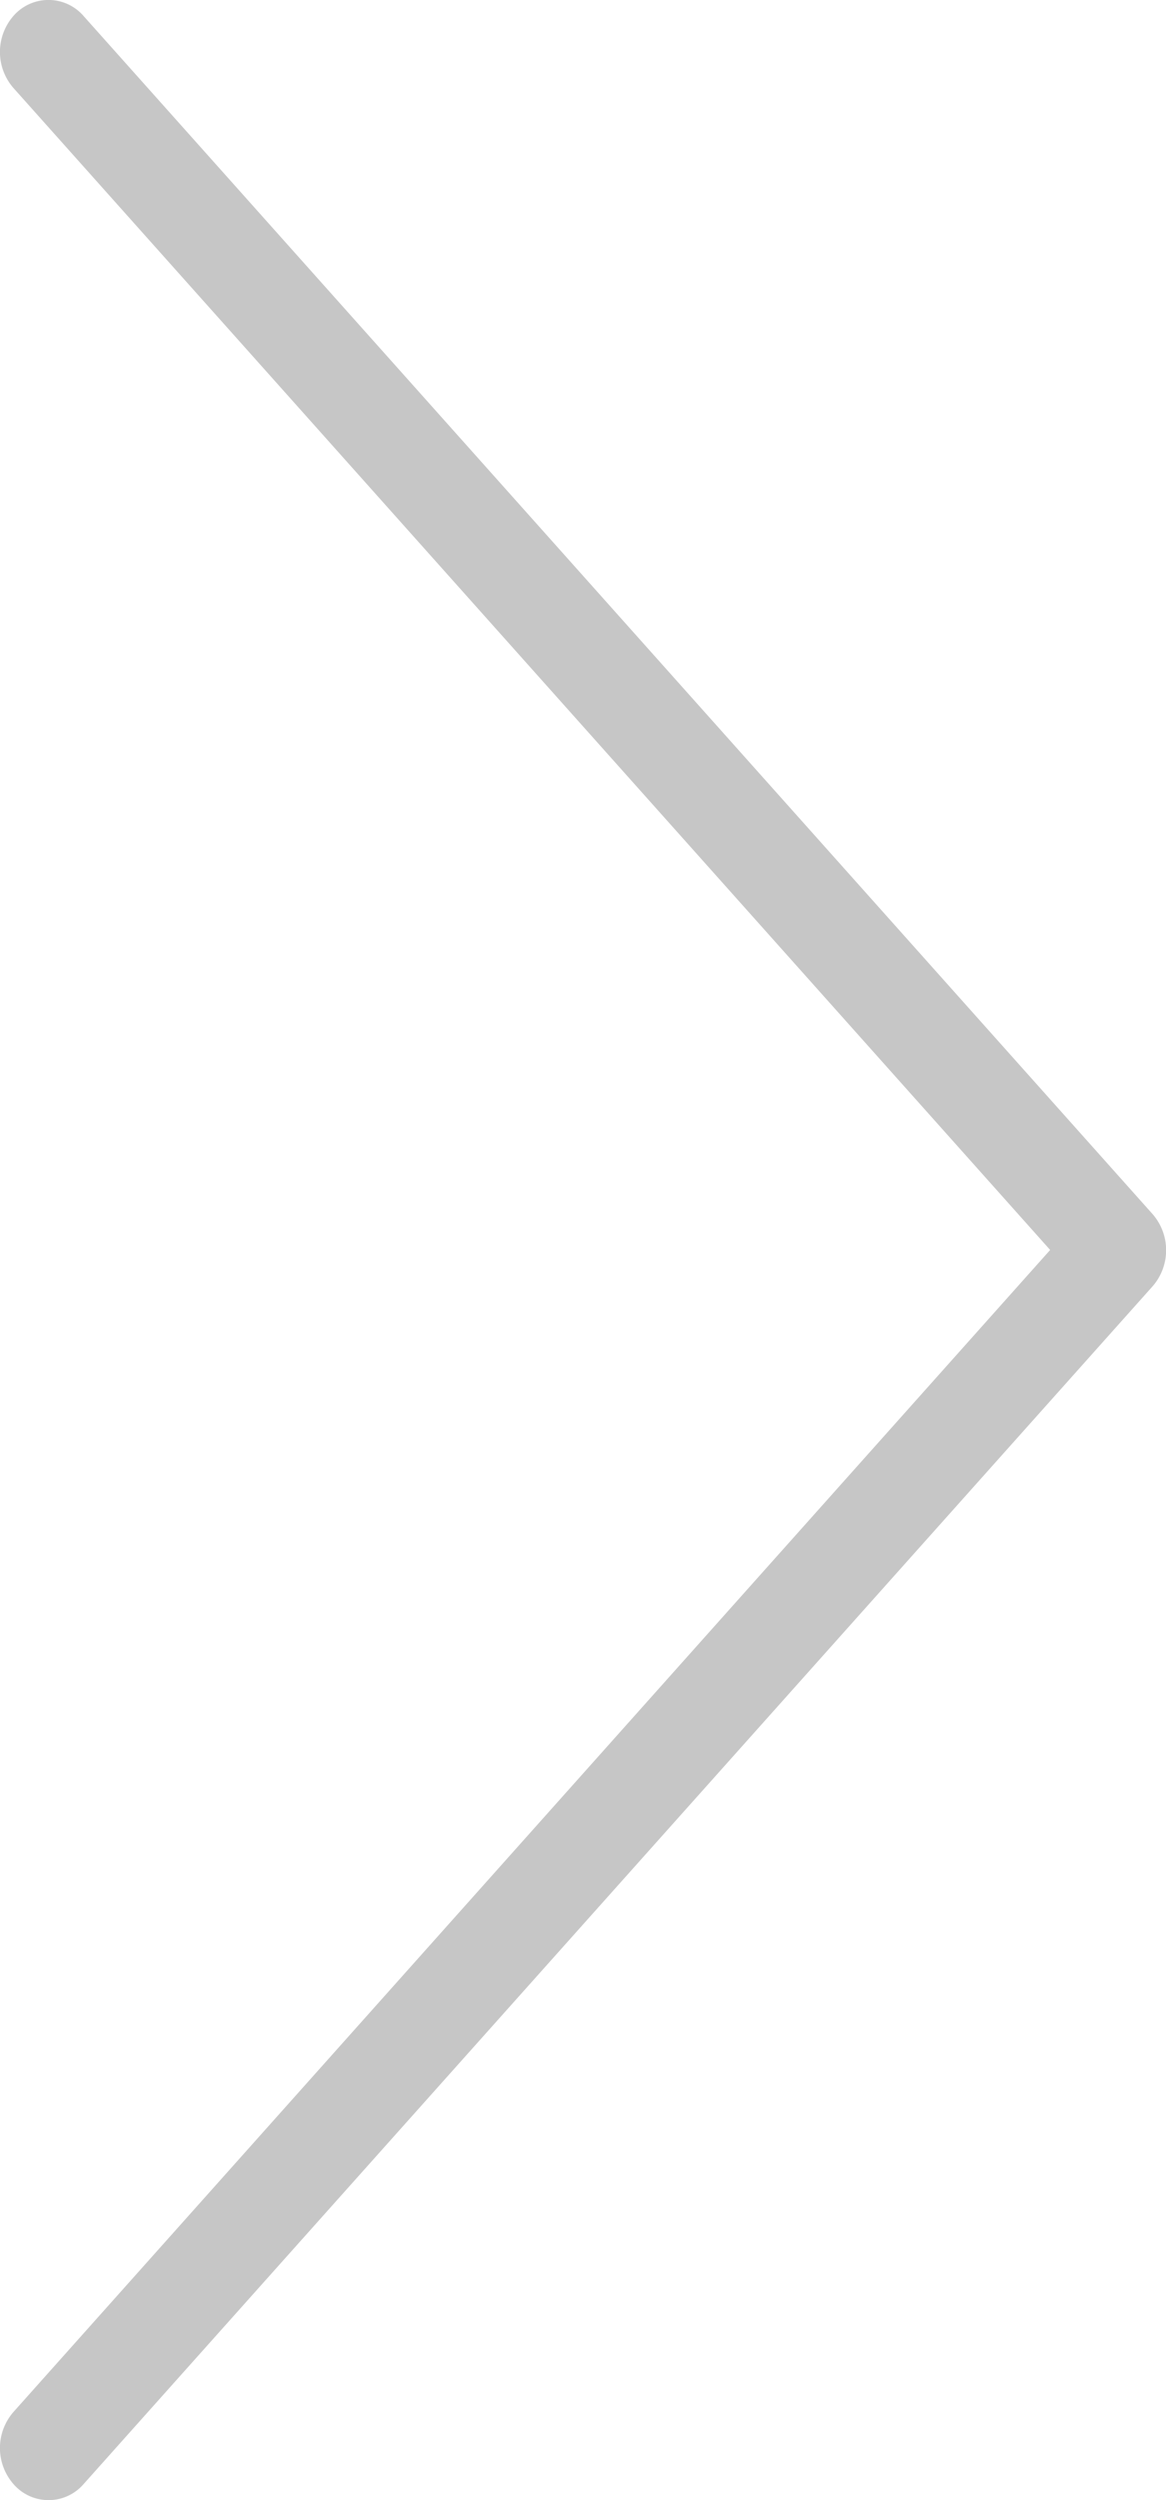 <svg xmlns="http://www.w3.org/2000/svg" width="16.325" height="34.982" viewBox="0 0 16.325 34.982"><defs><style>.a{fill:#c6c6c6;}</style></defs><path class="a" d="M144.139,16.987,129.174.225A.65.65,0,0,0,128.212.2a.767.767,0,0,0-.021,1.031l14.515,16.259L128.191,33.75a.767.767,0,0,0,.021,1.031.649.649,0,0,0,.962-.023L144.139,18A.768.768,0,0,0,144.139,16.987Z" transform="translate(-128.003 0)"/></svg>